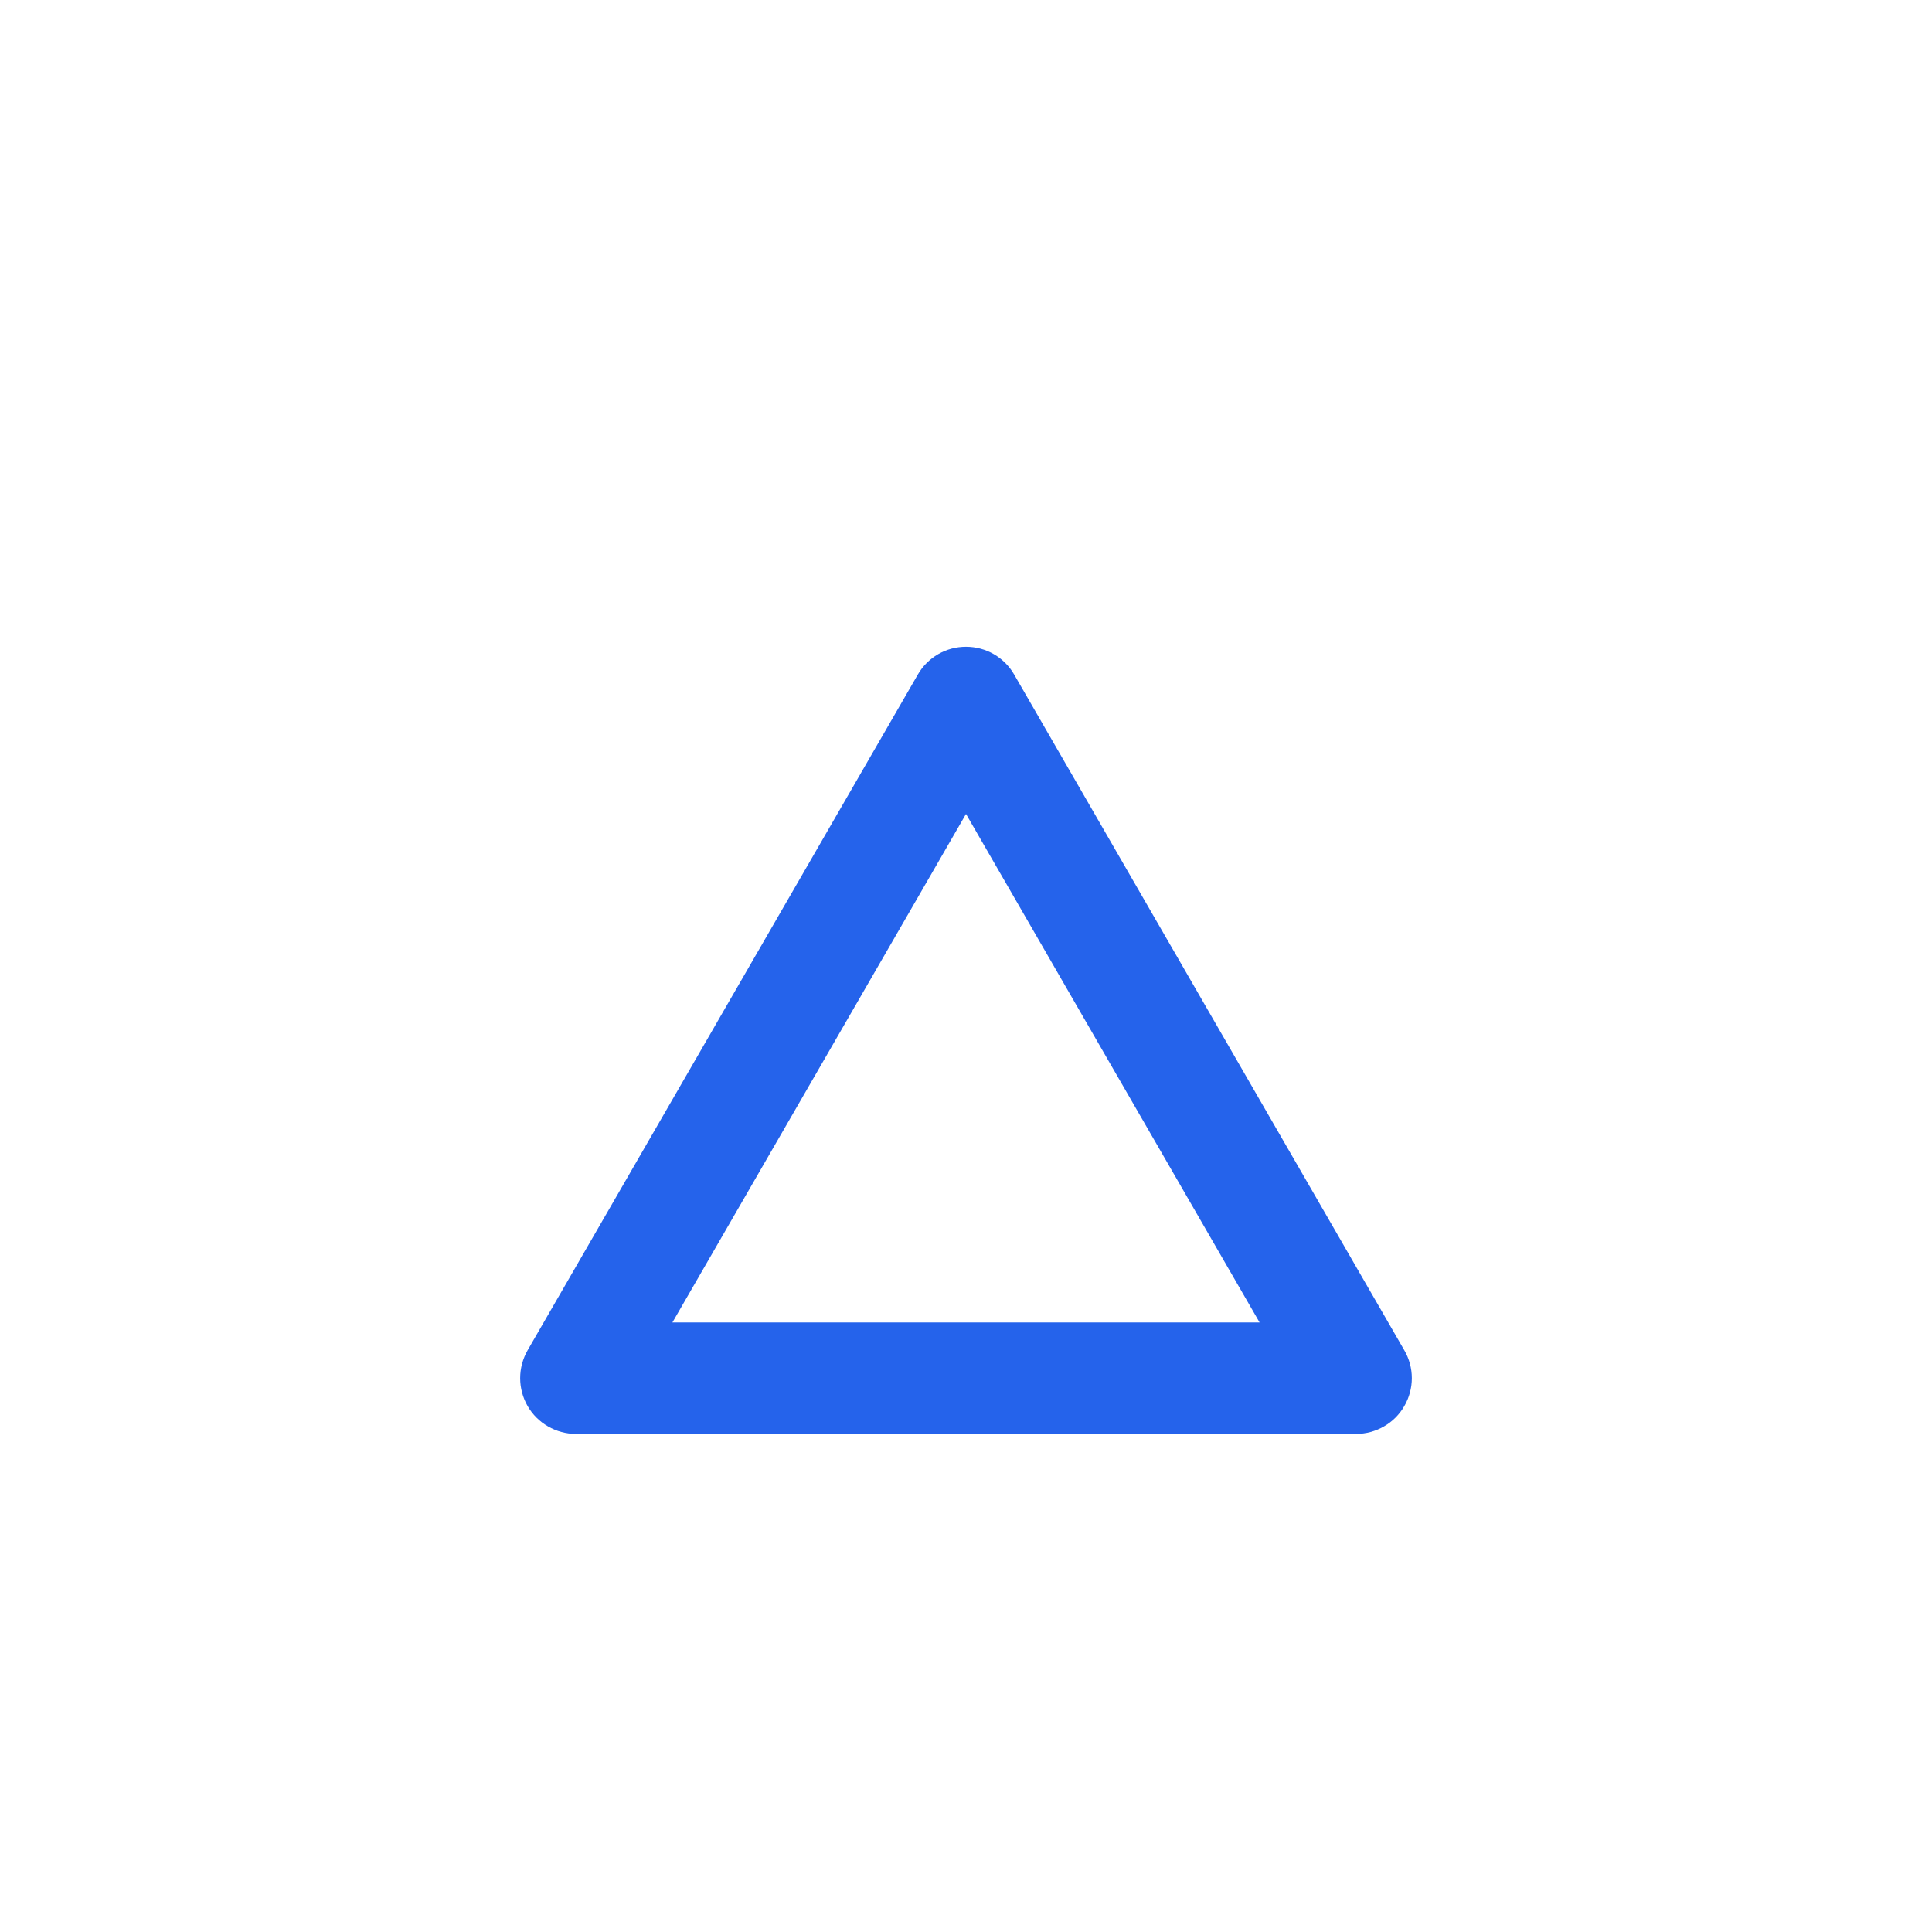 <svg width="26" height="26" viewBox="0 0 26 26" fill="none" xmlns="http://www.w3.org/2000/svg">
<g filter="url(#filter0_dd_18034_1198)">
<rect x="3" y="2" width="20" height="20" rx="10" fill="white"/>
<g clip-path="url(#clip0_18034_1198)">
<path d="M7.1 16.922C7.166 17.036 7.261 17.131 7.375 17.196C7.489 17.262 7.618 17.297 7.75 17.297H18.25C18.382 17.297 18.511 17.262 18.625 17.196C18.739 17.131 18.834 17.036 18.899 16.922C18.965 16.808 19 16.678 19 16.547C19 16.415 18.965 16.286 18.899 16.172L13.649 7.079C13.584 6.965 13.489 6.87 13.375 6.804C13.261 6.738 13.132 6.704 13 6.704C12.868 6.704 12.739 6.738 12.625 6.804C12.511 6.87 12.416 6.965 12.351 7.079L7.1 16.172C7.035 16.286 7 16.415 7 16.547C7 16.678 7.035 16.808 7.1 16.922ZM13 8.954L16.951 15.797H9.049L13 8.954Z" fill="#2563EB"/>
</g>
</g>
<defs>
<filter id="filter0_dd_18034_1198" x="0" y="0" width="26" height="26" filterUnits="userSpaceOnUse" color-interpolation-filters="sRGB">
<feFlood flood-opacity="0" result="BackgroundImageFix"/>
<feColorMatrix in="SourceAlpha" type="matrix" values="0 0 0 0 0 0 0 0 0 0 0 0 0 0 0 0 0 0 127 0" result="hardAlpha"/>
<feOffset dy="1"/>
<feGaussianBlur stdDeviation="1.5"/>
<feColorMatrix type="matrix" values="0 0 0 0 0 0 0 0 0 0 0 0 0 0 0 0 0 0 0.1 0"/>
<feBlend mode="normal" in2="BackgroundImageFix" result="effect1_dropShadow_18034_1198"/>
<feColorMatrix in="SourceAlpha" type="matrix" values="0 0 0 0 0 0 0 0 0 0 0 0 0 0 0 0 0 0 127 0" result="hardAlpha"/>
<feMorphology radius="1" operator="erode" in="SourceAlpha" result="effect2_dropShadow_18034_1198"/>
<feOffset dy="1"/>
<feGaussianBlur stdDeviation="1"/>
<feColorMatrix type="matrix" values="0 0 0 0 0 0 0 0 0 0 0 0 0 0 0 0 0 0 0.1 0"/>
<feBlend mode="normal" in2="effect1_dropShadow_18034_1198" result="effect2_dropShadow_18034_1198"/>
<feBlend mode="normal" in="SourceGraphic" in2="effect2_dropShadow_18034_1198" result="shape"/>
</filter>
<clipPath id="clip0_18034_1198">
<rect width="12" height="12" fill="white" transform="translate(7 6)"/>
</clipPath>
</defs>
</svg>
